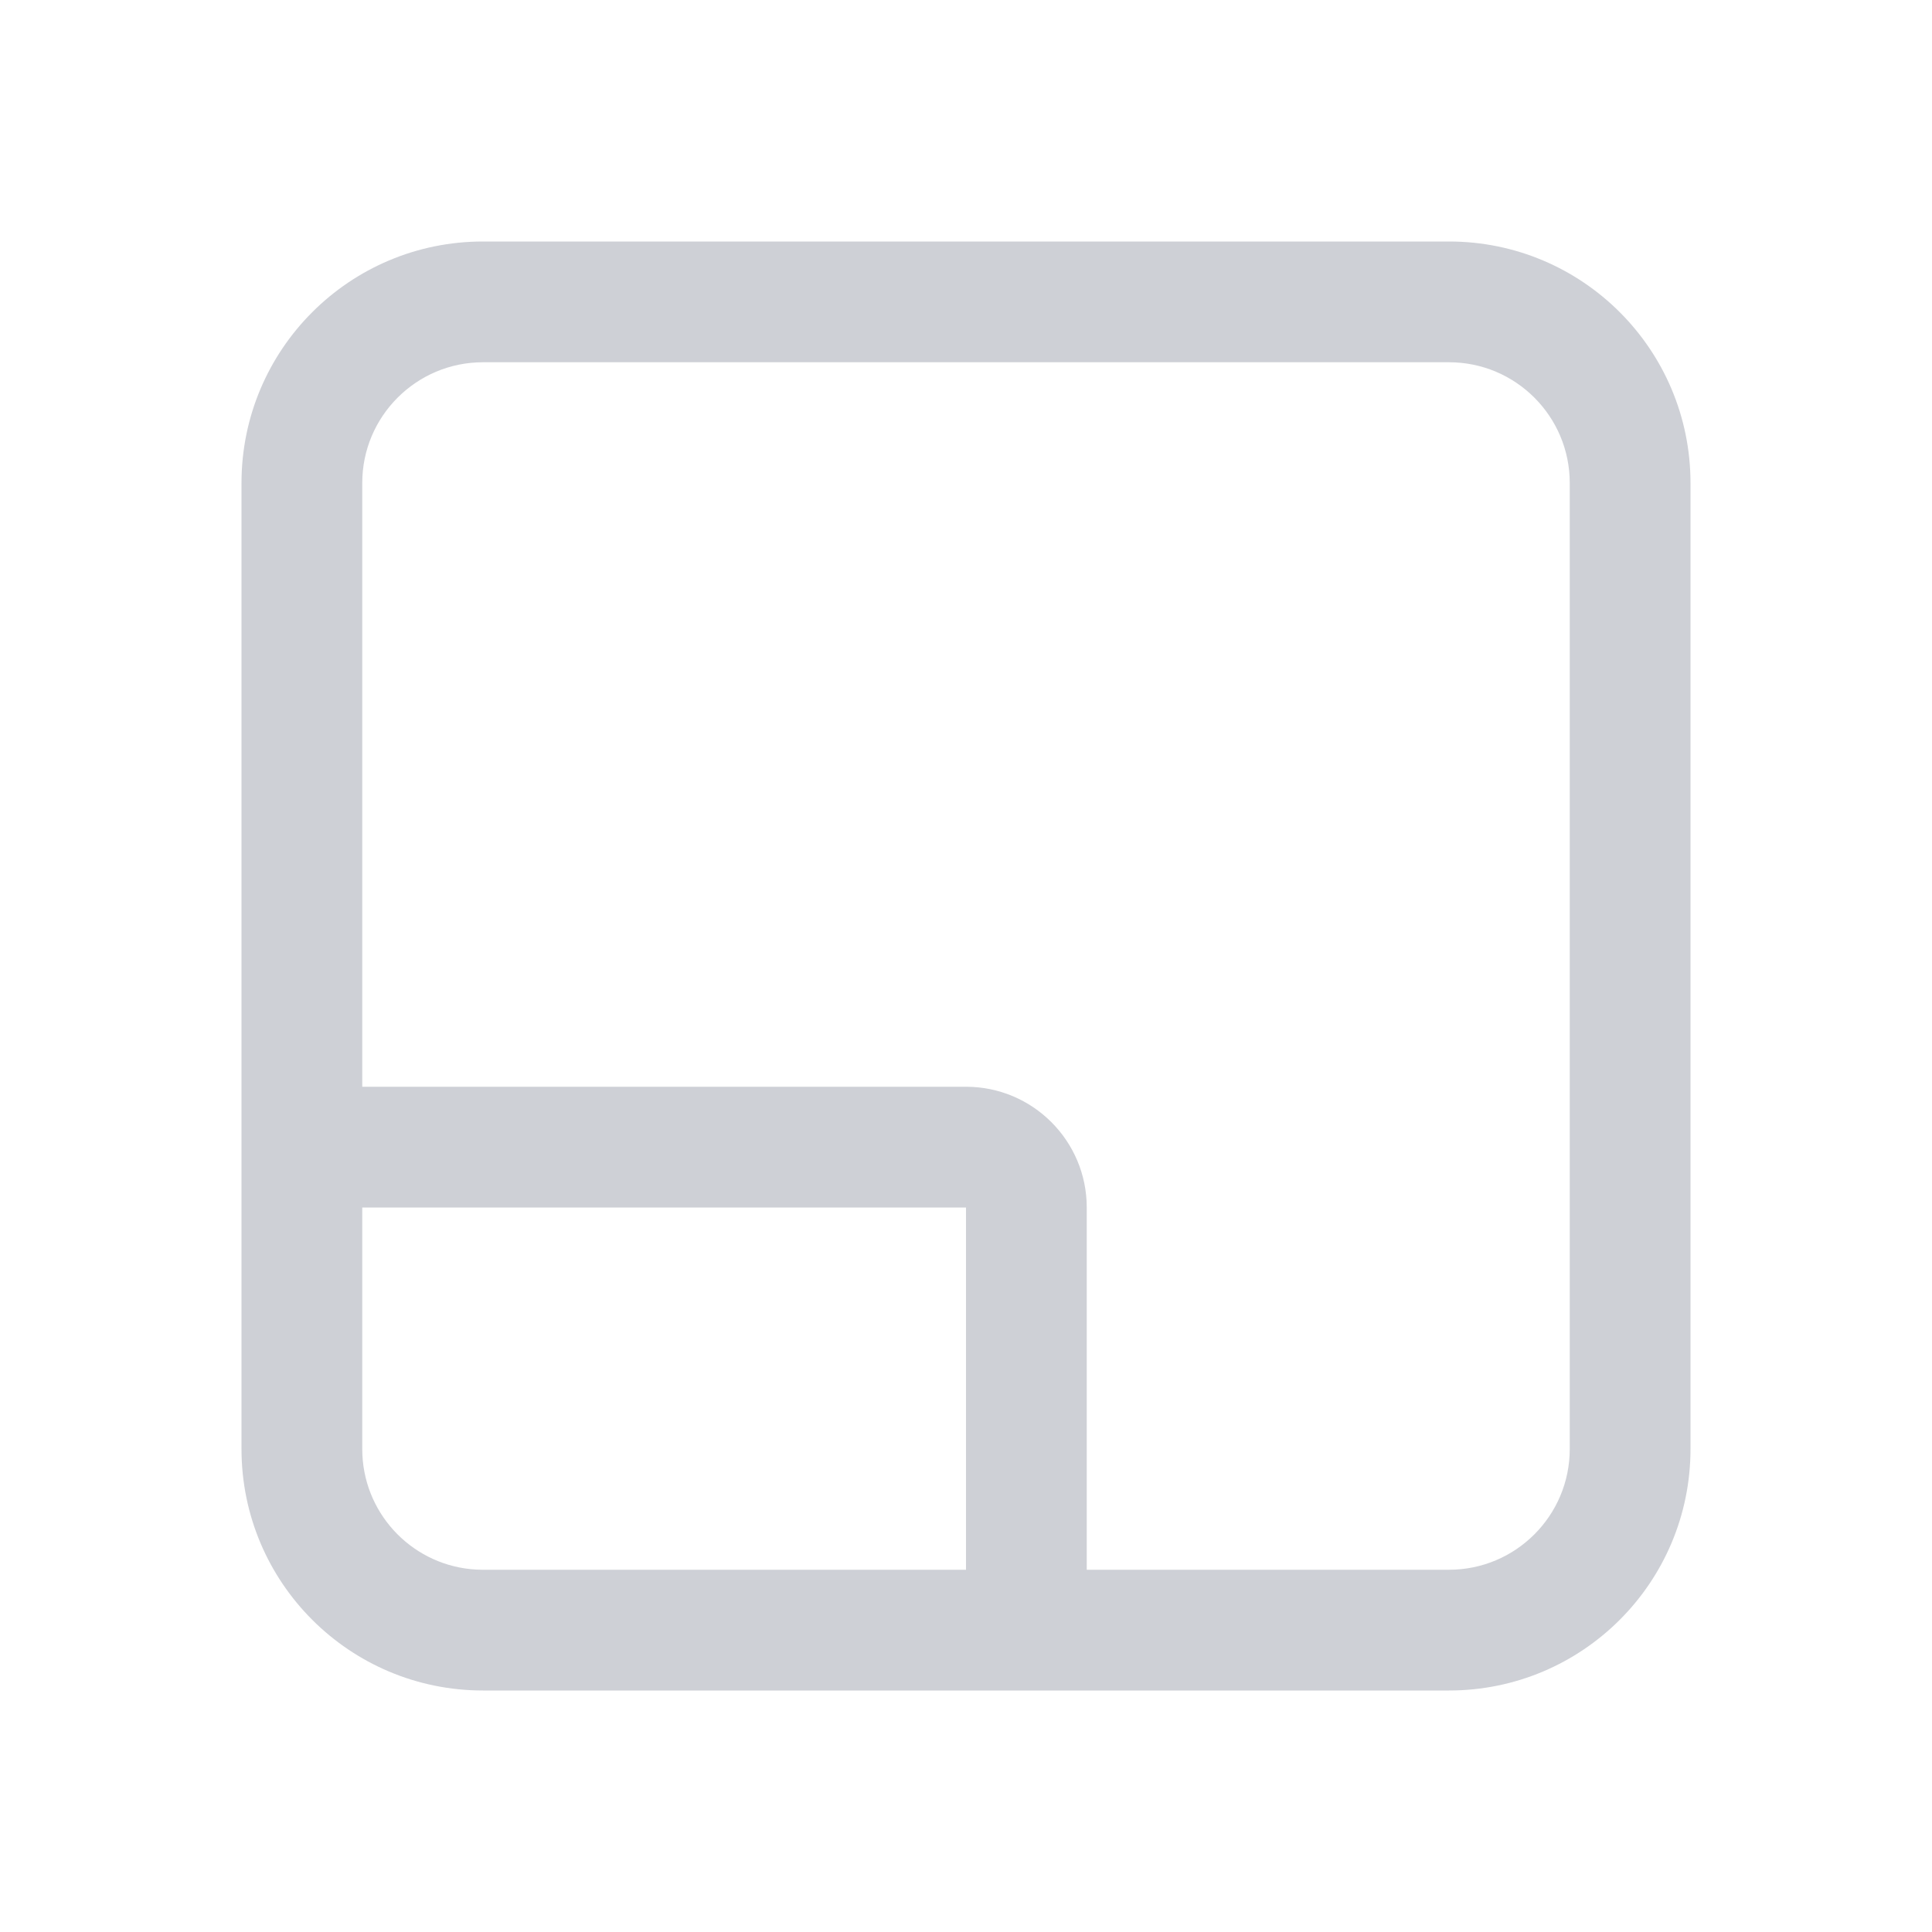 <!-- Copyright 2000-2023 JetBrains s.r.o. and contributors. Use of this source code is governed by the Apache 2.0 license. -->
<svg width="16" height="16" viewBox="0 0 16 16" fill="none" xmlns="http://www.w3.org/2000/svg">
<path fill-rule="evenodd" clip-rule="evenodd" d="M2 4C2 2.895 2.895 2 4 2H12C13.105 2 14 2.895 14 4V12C14 13.105 13.105 14 12 14H4C2.895 14 2 13.105 2 12V4ZM4 3H12C12.552 3 13 3.448 13 4V12C13 12.552 12.552 13 12 13H9V10C9 9.448 8.552 9 8 9H3V4C3 3.448 3.448 3 4 3ZM3 10V12C3 12.518 3.393 12.944 3.898 12.995C3.929 12.998 3.961 13 3.994 13C3.996 13 3.998 13 4 13H8V10H3Z" fill="#CED0D6"/>
</svg>
